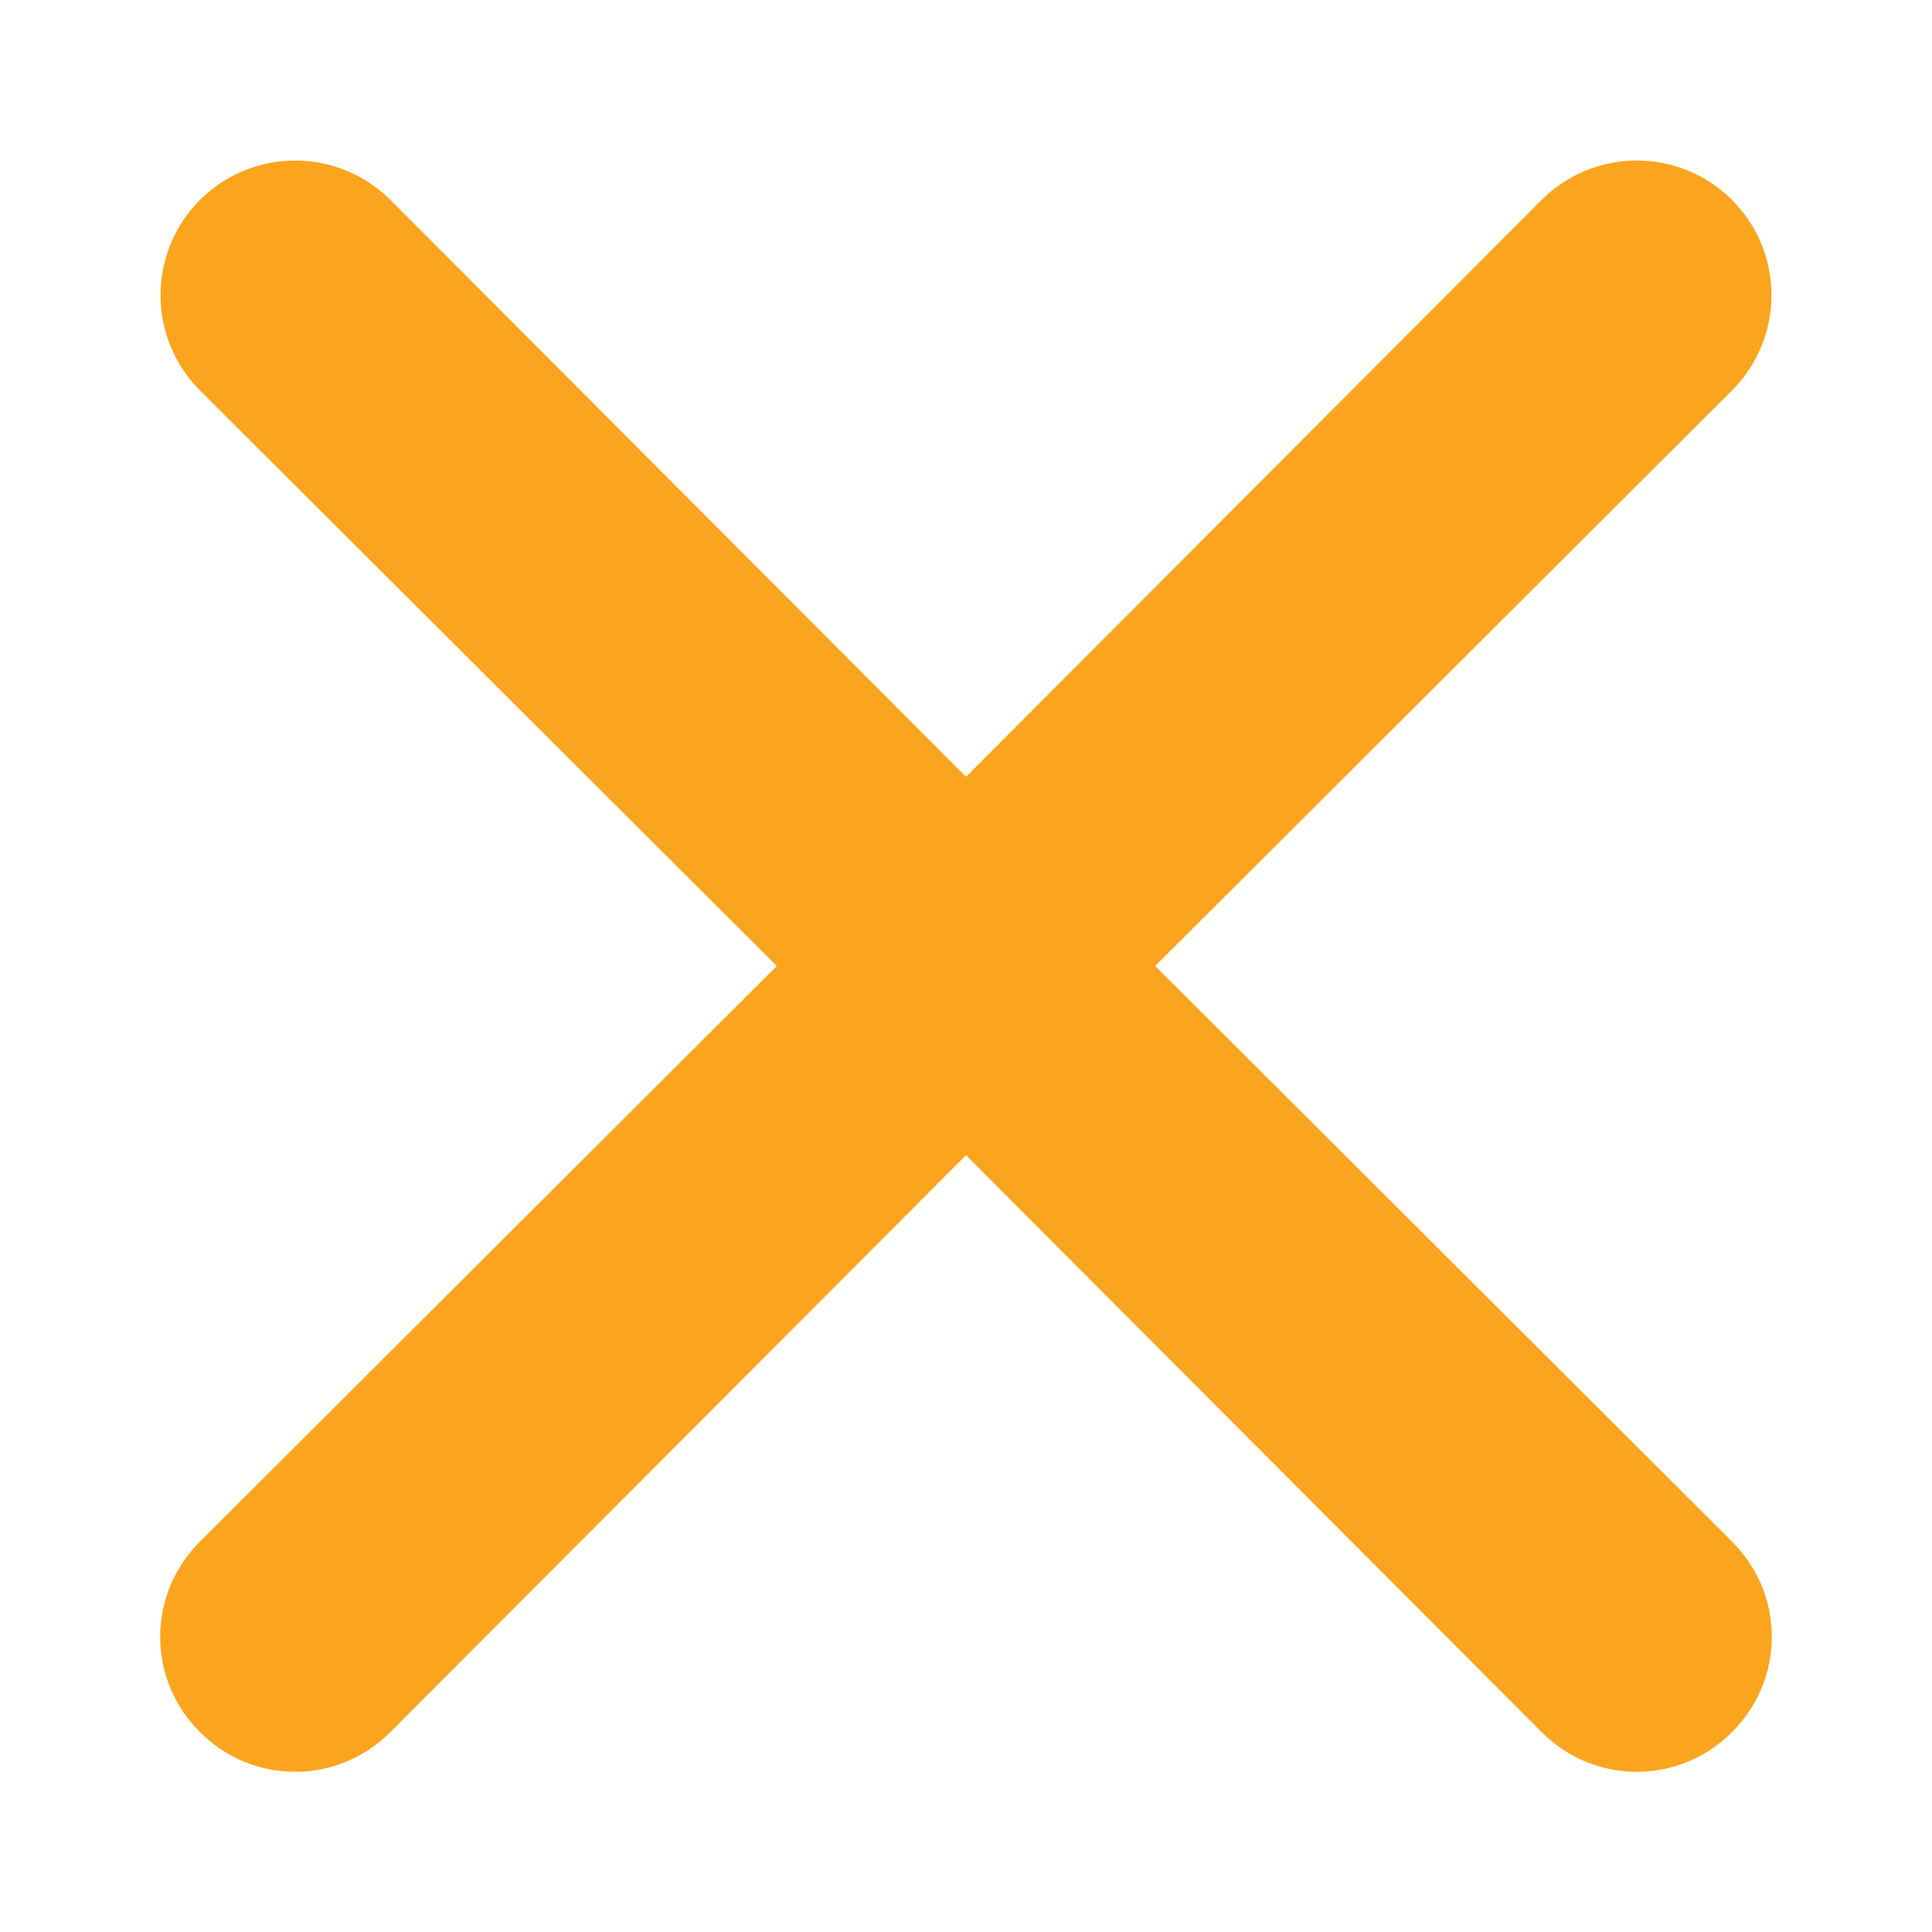 <svg width="12" height="12" viewBox="0 0 12 12" fill="none" xmlns="http://www.w3.org/2000/svg">
<path d="M7.175 6L10.758 2.425C10.915 2.268 11.003 2.055 11.003 1.833C11.003 1.611 10.915 1.399 10.758 1.242C10.601 1.085 10.389 0.997 10.167 0.997C9.945 0.997 9.732 1.085 9.575 1.242L6 4.825L2.425 1.242C2.268 1.085 2.055 0.997 1.833 0.997C1.611 0.997 1.399 1.085 1.242 1.242C1.085 1.399 0.997 1.611 0.997 1.833C0.997 2.055 1.085 2.268 1.242 2.425L4.825 6L1.242 9.575C1.164 9.652 1.102 9.745 1.059 9.846C1.017 9.948 0.995 10.057 0.995 10.167C0.995 10.277 1.017 10.386 1.059 10.487C1.102 10.589 1.164 10.681 1.242 10.758C1.319 10.836 1.411 10.898 1.513 10.941C1.614 10.983 1.723 11.005 1.833 11.005C1.943 11.005 2.052 10.983 2.154 10.941C2.255 10.898 2.347 10.836 2.425 10.758L6 7.175L9.575 10.758C9.652 10.836 9.745 10.898 9.846 10.941C9.948 10.983 10.057 11.005 10.167 11.005C10.277 11.005 10.386 10.983 10.487 10.941C10.589 10.898 10.681 10.836 10.758 10.758C10.836 10.681 10.898 10.589 10.941 10.487C10.983 10.386 11.005 10.277 11.005 10.167C11.005 10.057 10.983 9.948 10.941 9.846C10.898 9.745 10.836 9.652 10.758 9.575L7.175 6Z" fill="#FBA51E"/>
</svg>
